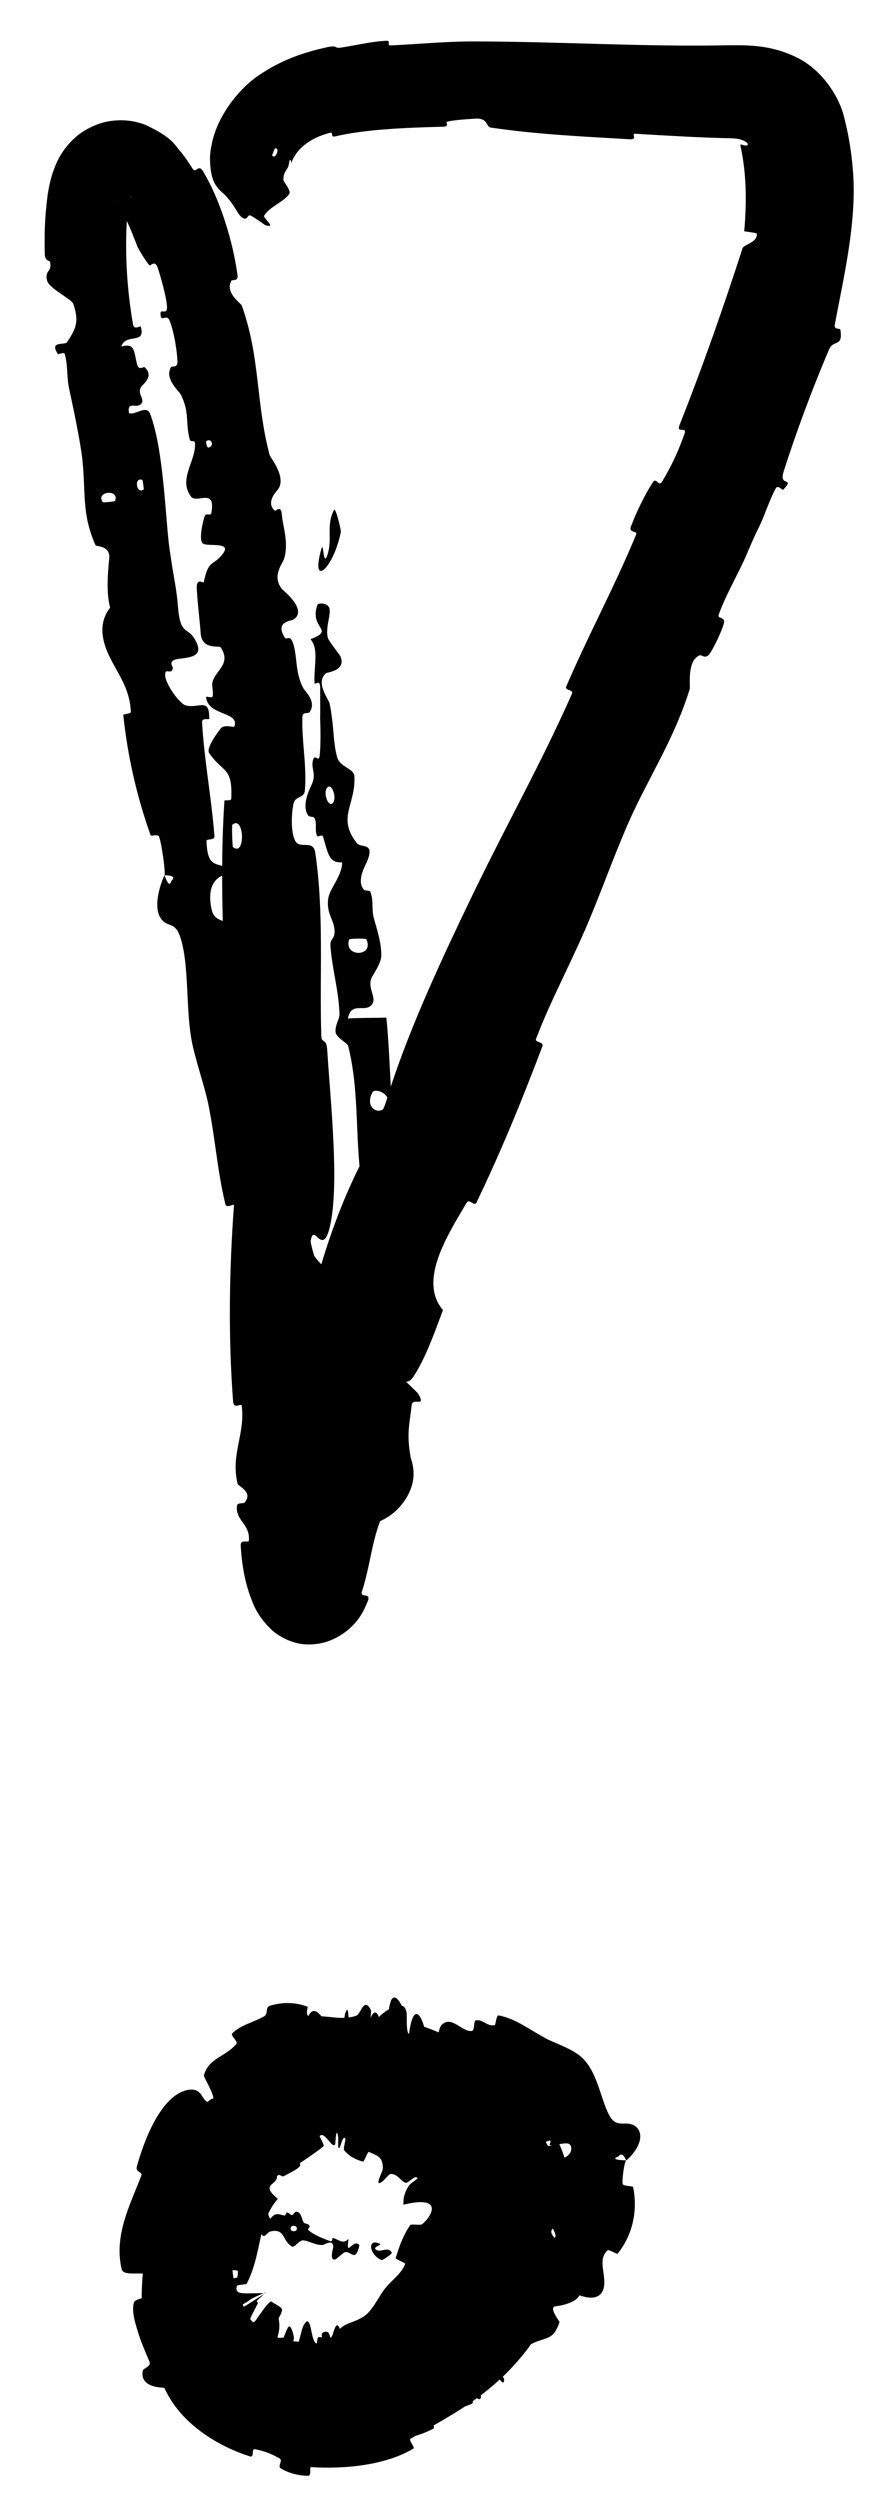 <svg width="15" height="42" viewBox="0 0 15 42" fill="none" xmlns="http://www.w3.org/2000/svg">
<path d="M3.531 2.652C3.532 2.601 3.538 2.548 3.546 2.496C3.55 2.477 3.553 2.457 3.558 2.438C3.641 1.964 4.025 1.461 4.416 1.223C4.808 0.969 5.187 0.863 5.496 0.794C5.699 0.751 5.606 0.822 5.744 0.798C6.01 0.757 6.248 0.696 6.5 0.685C6.584 0.682 6.488 0.768 6.576 0.763C7.051 0.74 7.485 0.697 7.949 0.696C9.437 0.698 10.872 0.791 12.278 0.76C12.29 0.76 12.302 0.76 12.314 0.76C12.627 0.759 12.995 0.765 13.397 0.965C13.806 1.16 14.108 1.604 14.195 1.97C14.198 1.982 14.201 1.994 14.204 2.006C14.274 2.282 14.318 2.563 14.341 2.844C14.418 3.699 14.185 4.666 14.038 5.452C14.021 5.545 14.128 5.514 14.131 5.534C14.181 5.844 14.015 5.699 13.943 5.868C13.656 6.538 13.384 7.275 13.178 7.921C13.09 8.195 13.379 8 13.171 8.228C13.156 8.244 13.084 8.136 13.045 8.205C12.955 8.364 12.847 8.682 12.786 8.807C12.667 9.051 12.654 9.085 12.555 9.317C12.419 9.633 12.208 9.986 12.085 10.329C12.059 10.403 12.204 10.354 12.172 10.476C12.138 10.602 12 10.895 11.93 10.988C11.86 11.079 11.797 10.998 11.771 11.008C11.545 11.088 11.613 11.529 11.598 11.578C11.331 12.437 10.895 13.076 10.56 13.84C10.304 14.425 10.084 15.057 9.841 15.614C9.558 16.265 9.261 16.809 9.014 17.453C8.988 17.521 9.153 17.495 9.121 17.579C8.934 18.071 8.742 18.559 8.539 19.038C8.492 19.148 8.444 19.258 8.396 19.369C8.271 19.652 8.147 19.922 8.015 20.198C7.974 20.282 7.895 20.126 7.846 20.207C7.55 20.716 7.02 21.51 7.449 22.009C7.311 22.377 7.156 22.82 6.954 23.125C6.824 23.325 6.747 23.077 6.732 23.359C6.728 23.422 6.867 23.377 6.854 23.468C6.794 23.861 6.653 24.265 6.627 24.66C6.622 24.741 6.734 24.744 6.748 24.77C6.864 24.983 6.539 25.238 6.507 25.299C6.266 25.764 6.262 26.115 6.119 26.632C6.111 26.662 6.103 26.687 6.091 26.721C6.036 26.868 6.243 26.738 6.187 26.894C6.125 27.037 6.041 27.277 5.715 27.48C5.574 27.56 5.415 27.634 5.15 27.626C4.9 27.617 4.665 27.478 4.552 27.367C4.305 27.12 4.26 26.948 4.2 26.796C4.095 26.487 4.064 26.22 4.048 25.974C4.04 25.837 4.184 25.94 4.186 25.874C4.202 25.595 3.961 25.555 3.984 25.297C3.988 25.241 4.097 25.26 4.107 25.249C4.272 25.07 4.004 24.968 3.995 24.927C3.876 24.428 4.126 24.092 4.065 23.617C4.057 23.559 3.932 23.696 3.919 23.535C3.837 22.459 3.855 21.328 3.933 20.271C3.945 20.106 4.041 20.221 4.052 20.21C4.229 20.035 3.984 19.934 3.974 19.881C3.901 19.461 4.091 19.064 3.802 18.782C3.86 16.995 3.654 15.231 3.774 13.454C3.775 13.432 3.887 13.464 3.889 13.419C3.903 13.103 3.854 13.01 3.764 12.92C3.709 12.865 3.638 12.81 3.556 12.705C3.543 12.688 3.53 12.67 3.517 12.651C3.458 12.564 3.686 12.273 3.703 12.248C3.763 12.155 3.932 12.232 3.943 12.202C4.025 11.948 3.493 12.032 3.465 11.707C3.464 11.696 3.567 11.731 3.574 11.702C3.597 11.613 3.55 11.531 3.577 11.445C3.638 11.249 3.891 11.151 3.711 10.875C3.688 10.839 3.39 10.928 3.374 10.632C3.369 10.516 3.307 10.003 3.309 9.856C3.312 9.709 3.422 9.797 3.425 9.786C3.508 9.384 3.579 9.523 3.747 9.304C3.914 9.085 3.465 9.197 3.404 9.124C3.343 9.049 3.413 8.754 3.44 8.677C3.467 8.602 3.542 8.681 3.554 8.616C3.634 8.183 3.303 8.469 3.211 8.342C2.994 8.047 3.294 7.753 3.279 7.451C3.275 7.372 3.209 7.448 3.19 7.38C3.116 7.105 3.192 6.92 3.037 6.623C3.012 6.574 2.76 6.359 2.875 6.17C2.892 6.142 2.99 6.192 2.984 6.068C2.977 5.889 2.925 5.565 2.852 5.388C2.798 5.253 2.699 5.445 2.699 5.262C2.699 5.182 2.815 5.302 2.808 5.152C2.802 4.999 2.698 4.634 2.652 4.498C2.607 4.362 2.527 4.469 2.517 4.46C2.457 4.406 2.321 4.167 2.313 4.149C2.301 4.117 2.289 4.085 2.277 4.055C2.219 3.906 2.159 3.759 2.096 3.64C2.034 3.525 1.978 3.435 1.939 3.387C1.925 3.347 1.907 3.441 2.136 3.372C2.261 3.274 2.192 3.299 2.193 3.328C2.14 3.487 2.127 3.758 2.122 3.986C2.114 4.463 2.152 4.971 2.238 5.454C2.255 5.55 2.363 5.471 2.367 5.486C2.458 5.8 2.115 5.586 2.04 5.822C2.273 5.759 2.247 5.893 2.306 6.124C2.334 6.23 2.417 6.158 2.428 6.167C2.59 6.302 2.427 6.441 2.394 6.475C2.274 6.602 2.453 6.701 2.373 6.786C2.294 6.871 2.135 6.727 2.169 6.939C2.263 6.986 2.462 6.794 2.523 6.949C2.756 7.551 2.781 8.732 2.852 9.229C2.924 9.735 2.969 9.884 2.992 10.181C3.034 10.722 3.167 10.491 3.307 10.799C3.448 11.108 2.996 11.031 2.914 11.095C2.832 11.158 2.935 11.191 2.896 11.258C2.857 11.325 2.771 11.212 2.778 11.352C2.785 11.492 3.016 11.82 3.121 11.85C3.344 11.912 3.523 11.704 3.519 12.075C3.519 12.096 3.394 12.052 3.398 12.133C3.433 12.764 3.557 13.407 3.606 14.043C3.612 14.131 3.47 14.08 3.472 14.132C3.495 14.66 3.672 14.433 3.97 14.665C3.638 14.667 3.475 14.863 3.554 15.257C3.6 15.49 3.732 15.421 3.862 15.551C3.902 15.59 3.84 15.776 3.912 15.793C4.149 15.847 4.358 15.639 4.348 16.063C4.347 16.082 4.216 16.05 4.222 16.113C4.258 16.514 4.496 16.512 4.616 16.933C4.711 17.262 4.7 17.881 4.761 18.267C4.391 18.339 4.552 18.678 4.84 18.767C4.883 19.016 4.958 19.281 4.975 19.524C4.981 19.608 4.861 19.578 4.852 19.591C4.705 19.789 4.978 19.841 4.999 19.892C5.224 20.45 5.138 20.955 5.45 21.465C5.461 21.482 5.728 21.455 5.572 21.644C5.561 21.656 5.401 21.503 5.45 21.762C5.5 22.021 5.472 22.542 5.675 22.87C5.724 22.95 5.986 23.12 5.862 23.335C5.845 23.363 5.764 23.355 5.73 23.398C5.63 23.529 5.865 23.537 5.739 23.684C5.73 23.695 5.719 23.707 5.706 23.719C5.549 23.866 5.447 24.1 5.567 24.366C5.594 24.423 5.633 24.483 5.689 24.545C5.697 24.549 5.93 24.579 5.98 24.634C5.963 24.689 6.053 24.529 6.069 24.432C6.097 24.322 6.117 24.207 6.122 24.111C6.126 24.018 5.997 24.071 5.996 24.055C5.985 23.849 5.987 23.662 5.997 23.48C6.004 23.333 6.017 23.189 6.031 23.041C6.051 22.82 6.074 22.589 6.084 22.322C6.089 22.198 5.921 21.852 6.034 21.61C6.157 21.343 6.733 21.585 6.562 20.987C6.491 20.745 5.775 20.485 6.104 20.026C5.954 19.191 6.061 18.398 5.854 17.567C5.845 17.529 5.649 17.428 5.643 17.339C5.634 17.206 5.713 17.125 5.709 17.03C5.694 16.632 5.585 16.278 5.557 15.896C5.547 15.751 5.638 15.792 5.625 15.62C5.612 15.446 5.488 15.344 5.518 15.104C5.542 14.924 5.751 14.723 5.754 14.488C5.53 14.5 5.518 14.341 5.433 14.059C5.417 14.005 5.345 14.071 5.334 14.046C5.285 13.944 5.339 13.839 5.288 13.742C5.276 13.718 5.201 13.724 5.186 13.705C5.062 13.544 5.209 13.249 5.234 13.197C5.33 13.003 5.228 12.925 5.261 12.779C5.295 12.635 5.363 12.842 5.378 12.676C5.394 12.486 5.391 12.268 5.383 12.055C5.384 12.025 5.384 11.99 5.385 11.955C5.385 11.813 5.383 11.675 5.384 11.549C5.385 11.41 5.292 11.504 5.29 11.484C5.272 11.195 5.369 10.911 5.221 10.739C5.571 10.604 5.332 10.576 5.31 10.35C5.308 10.333 5.308 10.315 5.309 10.295C5.311 10.255 5.32 10.209 5.34 10.158C5.353 10.126 5.537 10.121 5.544 10.245C5.546 10.271 5.544 10.3 5.54 10.33C5.538 10.347 5.535 10.364 5.532 10.381C5.514 10.481 5.487 10.599 5.512 10.713C5.517 10.755 5.706 10.992 5.723 11.023C5.83 11.266 5.508 11.294 5.489 11.307C5.293 11.452 5.522 11.741 5.542 11.815C5.553 11.863 5.561 11.909 5.568 11.955C5.573 11.991 5.577 12.025 5.58 12.06L5.58 12.046C5.614 12.283 5.61 12.503 5.668 12.715C5.717 12.899 5.954 12.901 5.96 13.046C5.981 13.531 5.663 13.733 6.001 14.165C6.074 14.257 6.327 14.133 6.158 14.506C6.148 14.528 5.985 14.811 6.123 14.949C6.141 14.967 6.219 14.958 6.228 14.982C6.29 15.147 6.24 15.264 6.292 15.445C6.343 15.625 6.414 15.842 6.412 16.053C6.411 16.182 6.281 16.359 6.251 16.423C6.165 16.606 6.359 16.77 6.242 16.89C6.125 17.01 5.906 16.822 5.851 17.11C6.063 17.099 6.282 17.101 6.497 17.096C6.56 17.713 6.557 18.327 6.627 18.947C6.636 19.023 6.746 18.935 6.759 19.017C6.812 19.365 6.756 19.676 6.822 20.037C6.872 20.316 7.026 20.617 7.081 20.911C6.835 21.107 6.952 21.539 6.945 21.86C6.943 21.973 6.872 21.968 6.853 22.048C6.781 22.35 7.01 22.203 7.051 22.284C7.217 22.617 6.743 22.673 6.714 23.032C6.713 23.051 6.712 23.071 6.714 23.092C6.714 23.113 7.014 23.382 7.036 23.42C7.05 23.444 7.06 23.464 7.066 23.48C7.124 23.625 6.935 23.474 6.922 23.611C6.893 23.897 6.833 24.069 6.902 24.462C6.909 24.526 6.966 24.616 6.952 24.823C6.946 24.878 6.936 24.945 6.894 25.046C6.866 25.108 6.841 25.168 6.756 25.275C6.711 25.331 6.652 25.393 6.568 25.454C6.471 25.525 6.326 25.599 6.161 25.628C5.996 25.659 5.821 25.642 5.685 25.597C5.547 25.551 5.484 25.51 5.413 25.461C5.269 25.354 5.247 25.311 5.197 25.248C5.126 25.147 5.104 25.075 5.096 25.023C5.088 24.965 5.198 24.942 5.185 24.904C5.121 24.668 5.075 24.6 4.99 24.545C4.875 24.468 4.721 24.45 4.624 24.345C4.532 24.244 4.538 24.091 4.57 23.956C4.598 23.853 4.644 23.764 4.668 23.73C4.802 23.536 4.768 23.832 4.787 23.837C5.008 23.89 4.924 23.685 4.904 23.519C5.222 23.42 5.151 23.198 4.881 23.347C4.852 23.363 4.911 23.483 4.904 23.519C4.553 23.45 4.456 23.209 4.69 22.866C4.8 22.706 4.989 22.791 4.841 22.412C4.774 22.24 4.567 22.36 4.471 22.216C4.252 21.89 4.355 21.376 4.241 21.013C4.199 20.882 4.107 21.04 4.074 20.951C3.988 20.715 4.032 20.48 3.932 20.244C3.923 20.223 3.808 20.306 3.79 20.23C3.651 19.657 3.623 19.132 3.499 18.531C3.438 18.239 3.26 17.729 3.213 17.427C3.127 16.892 3.176 16.215 3.041 15.773C2.955 15.487 2.846 15.577 2.738 15.47C2.528 15.262 2.733 14.769 2.766 14.704C2.767 14.702 2.845 14.948 2.881 14.8C2.996 14.696 2.767 14.707 2.766 14.704C2.787 14.661 2.716 14.154 2.674 14.056C2.65 14.004 2.542 14.058 2.532 14.03C2.3 13.379 2.147 12.713 2.073 12.01C2.073 11.997 2.202 11.991 2.2 11.962C2.184 11.56 1.983 11.328 1.836 11.019C1.689 10.716 1.673 10.438 1.852 10.208C1.783 9.97 1.815 9.592 1.837 9.378C1.858 9.165 1.616 9.18 1.608 9.163C1.365 8.62 1.449 8.272 1.381 7.686C1.347 7.401 1.234 6.859 1.167 6.552C1.115 6.322 1.149 6.158 1.087 5.942C1.079 5.913 0.979 5.957 0.974 5.948C0.821 5.719 1.088 5.805 1.127 5.749C1.268 5.536 1.34 5.411 1.231 5.102C1.205 5.026 0.822 4.845 0.791 4.712C0.749 4.523 0.883 4.582 0.84 4.395C0.836 4.378 0.756 4.39 0.753 4.27C0.748 3.962 0.745 3.71 0.801 3.275C0.816 3.185 0.843 3.013 0.908 2.842C0.961 2.706 1.033 2.529 1.244 2.329C1.373 2.204 1.622 2.06 1.876 2.031C2.002 2.014 2.126 2.019 2.234 2.038C2.317 2.054 2.383 2.074 2.445 2.097C2.947 2.334 2.936 2.451 3.054 2.567C3.153 2.697 3.181 2.744 3.239 2.835C3.296 2.927 3.331 2.744 3.414 2.876C3.415 2.877 3.415 2.878 3.416 2.88C3.555 3.115 3.636 3.312 3.71 3.507C3.856 3.901 3.943 4.267 3.994 4.616C4.011 4.741 3.908 4.687 3.889 4.72C3.78 4.923 4.055 5.097 4.067 5.135C4.38 6.019 4.298 6.745 4.533 7.641C4.547 7.691 4.841 8.038 4.66 8.24C4.648 8.253 4.462 8.449 4.625 8.581C4.635 8.589 4.729 8.471 4.741 8.654C4.754 8.839 4.863 9.124 4.775 9.393C4.747 9.476 4.561 9.691 4.753 9.908C4.766 9.92 5.181 10.252 4.935 10.408C4.895 10.434 4.619 10.439 4.788 10.71C4.82 10.761 4.872 10.657 4.924 10.795C5.004 11.009 4.957 11.304 5.103 11.565C5.129 11.611 5.332 11.792 5.204 11.966C5.184 11.994 5.089 11.953 5.086 12.039C5.078 12.22 5.093 12.4 5.108 12.587C5.114 12.665 5.121 12.743 5.126 12.821C5.136 12.973 5.14 13.125 5.127 13.277C5.115 13.423 4.962 13.359 4.933 13.513C4.903 13.666 4.885 13.97 4.963 14.124C5.041 14.278 5.267 14.092 5.302 14.327C5.452 15.351 5.371 16.375 5.403 17.396C5.407 17.548 5.489 17.419 5.503 17.644C5.553 18.468 5.712 19.881 5.55 20.596C5.419 21.173 5.264 20.457 5.219 20.895C5.197 21.104 5.513 21.322 5.526 21.373C5.649 21.858 5.53 22.207 5.597 22.647C5.611 22.737 5.732 22.644 5.743 22.72C5.781 22.986 5.741 23.257 5.769 23.511C5.782 23.622 5.879 23.596 5.879 23.697C5.88 23.949 5.856 24.158 5.785 24.404C5.778 24.425 5.642 24.291 5.654 24.468C5.673 24.759 5.618 25.123 5.759 25.421C5.802 25.507 6.027 25.476 5.905 25.685C5.88 25.727 5.596 25.732 5.875 25.887C5.905 25.909 6.366 26.154 6.036 25.982C5.985 25.964 5.897 25.948 5.708 25.892C5.522 25.83 5.203 25.818 5.021 25.852C4.976 25.86 5.127 25.683 4.851 25.756C4.804 25.772 4.767 25.789 4.737 25.804C4.492 25.943 4.417 26.096 4.395 26.125C4.371 26.165 4.38 26.142 4.388 26.105C4.411 26.006 4.445 25.823 4.462 25.641C4.471 25.547 4.317 25.659 4.334 25.517C4.381 25.122 4.521 24.603 4.654 24.206C4.703 24.061 4.783 24.188 4.797 24.179C5.02 24.052 4.799 23.885 4.798 23.826C4.8 23.443 4.986 23.203 5.045 22.866C5.061 22.774 4.927 22.805 4.921 22.785C4.872 22.568 5.042 22.767 5.099 22.653C5.255 22.346 5.357 21.968 5.443 21.64C5.475 21.516 5.298 21.612 5.329 21.501C5.509 20.845 5.747 20.19 6.043 19.599C6.099 19.49 6.174 19.598 6.206 19.583C6.426 19.48 6.299 19.148 6.297 19.089C6.296 18.862 6.377 18.773 6.446 18.627C6.463 18.591 6.479 18.551 6.493 18.505C6.516 18.43 6.54 18.354 6.565 18.277C6.908 17.218 7.468 16.029 7.908 15.114C8.522 13.839 9.075 12.877 9.617 11.658C9.652 11.581 9.492 11.603 9.521 11.535C9.895 10.664 10.341 9.845 10.697 8.981C10.726 8.91 10.567 8.961 10.61 8.846C10.697 8.613 10.836 8.324 10.974 8.109C11.042 8.002 11.07 8.195 11.136 8.087C11.288 7.839 11.419 7.555 11.513 7.28C11.553 7.16 11.366 7.291 11.428 7.139C11.832 6.12 12.177 5.127 12.487 4.17C12.508 4.106 12.752 4.072 12.724 3.921C12.661 3.904 12.584 3.897 12.515 3.886C12.56 3.377 12.55 2.899 12.454 2.461C12.454 2.459 12.454 2.457 12.453 2.455C12.433 2.389 12.518 2.467 12.566 2.439C12.609 2.412 12.499 2.331 12.333 2.325C12.327 2.325 12.32 2.324 12.314 2.324C11.762 2.312 11.219 2.279 10.681 2.247C10.61 2.242 10.731 2.348 10.593 2.34C9.796 2.293 9.037 2.259 8.25 2.143C8.172 2.131 8.211 1.974 7.981 1.994C7.941 1.997 7.596 2.015 7.508 2.05C7.496 2.055 7.561 2.127 7.451 2.129C6.818 2.146 6.156 2.17 5.633 2.292C5.551 2.311 5.613 2.215 5.553 2.23C5.166 2.329 4.964 2.54 4.896 2.747C4.896 2.744 4.896 2.742 4.897 2.739C4.898 2.707 4.885 2.68 4.877 2.684C4.86 2.706 4.862 2.787 4.831 2.83C4.805 2.879 4.76 2.923 4.767 3.025C4.766 3.053 4.903 3.203 4.863 3.26C4.758 3.404 4.545 3.462 4.441 3.624C4.425 3.653 4.565 3.766 4.539 3.79C4.539 3.79 4.539 3.79 4.539 3.79C4.532 3.797 4.511 3.797 4.467 3.785C4.455 3.783 4.276 3.647 4.208 3.619C4.162 3.602 4.163 3.71 4.08 3.661C3.996 3.606 3.973 3.496 3.837 3.337C3.768 3.252 3.727 3.23 3.676 3.176C3.634 3.115 3.534 3.036 3.531 2.652ZM1.934 8.415C2.017 8.21 1.597 8.253 1.729 8.437C1.736 8.446 1.93 8.426 1.934 8.415ZM6.264 18.35C6.119 18.615 6.386 18.763 6.5 18.575C6.613 18.388 6.308 18.269 6.264 18.35ZM5.871 15.784C5.774 16.088 6.301 16.079 6.16 15.78C6.152 15.762 5.876 15.766 5.871 15.784ZM4.626 2.492C4.62 2.492 4.573 2.607 4.577 2.612C4.631 2.691 4.717 2.481 4.626 2.492ZM5.493 13.245C5.433 13.339 5.533 13.595 5.607 13.475C5.665 13.378 5.566 13.125 5.493 13.245ZM3.467 7.413C3.462 7.416 3.475 7.527 3.507 7.519C3.611 7.495 3.557 7.347 3.467 7.413ZM5.731 8.941C5.6 9.578 5.212 9.886 5.406 9.215C5.439 9.093 5.435 9.5 5.496 9.349C5.605 9.068 5.473 8.845 5.617 8.566C5.642 8.514 5.739 8.904 5.731 8.942C5.731 8.942 5.731 8.941 5.731 8.941ZM2.416 8.224C2.421 8.221 2.401 8.067 2.395 8.064C2.249 8.003 2.29 8.312 2.416 8.224ZM3.907 13.856C3.896 13.865 3.907 14.219 3.918 14.231C4.132 14.404 4.11 13.685 3.907 13.856ZM4.752 18.275C4.933 18.406 4.994 18.596 4.84 18.767C4.813 18.602 4.779 18.439 4.752 18.275Z" fill="black"/>
<path d="M5.04 36.397C4.976 36.461 4.87 36.507 4.769 36.56C4.738 36.577 4.709 36.529 4.684 36.54C4.636 36.564 4.629 36.617 4.579 36.645C4.563 36.654 4.504 36.588 4.488 36.6C4.397 36.667 4.363 36.772 4.298 36.871C4.113 37.155 3.993 37.518 3.926 37.902C3.925 37.906 3.924 37.911 3.923 37.916C3.881 38.15 3.936 38.394 4.034 38.602C4.093 38.729 4.14 38.891 4.234 38.993C4.237 38.996 4.24 38.999 4.243 39.002C4.262 39.02 4.283 39.033 4.308 39.041C4.323 39.045 4.386 38.968 4.394 38.964C4.509 38.888 4.362 39.031 4.37 39.067C4.399 39.209 4.576 39.289 4.757 39.273C4.835 39.267 4.811 39.046 4.856 39.173C4.86 39.182 4.816 39.293 4.834 39.308C4.858 39.327 4.901 39.332 4.941 39.334C4.948 39.335 4.956 39.335 4.963 39.336C4.984 39.337 5.002 39.338 5.014 39.341C5.084 39.364 5.096 39.363 5.16 39.363C5.245 39.364 5.341 39.414 5.417 39.367C5.432 39.356 5.397 39.231 5.417 39.202C5.436 39.173 5.491 39.162 5.518 39.184C5.544 39.207 5.564 39.313 5.574 39.335C5.666 39.521 5.66 39.21 5.66 39.199C5.695 39.141 5.733 39.103 5.78 39.075C5.786 39.071 5.791 39.068 5.798 39.064C5.906 39.005 6.062 38.978 6.174 38.871C6.299 38.75 6.379 38.567 6.478 38.443C6.597 38.296 6.751 38.2 6.813 38.033C6.82 38.016 6.647 37.954 6.654 37.935C6.655 37.93 6.657 37.925 6.658 37.92C6.661 37.912 6.664 37.904 6.666 37.896C6.726 37.708 6.781 37.554 6.899 37.38C6.911 37.36 7.075 37.389 7.098 37.367C7.242 37.256 7.493 36.867 6.783 37.039C6.785 36.98 6.781 36.914 6.821 36.82C6.827 36.806 6.834 36.79 6.843 36.774C6.848 36.764 6.855 36.753 6.861 36.741C6.912 36.649 7.091 36.59 6.987 36.576C6.964 36.573 6.847 36.681 6.824 36.672C6.727 36.637 6.696 36.526 6.571 36.521C6.546 36.521 6.455 36.629 6.435 36.645C6.272 36.774 6.44 36.471 6.437 36.438C6.446 36.212 6.311 36.212 6.207 36.152C6.182 36.138 6.127 36.321 6.102 36.315C5.975 36.28 5.87 36.225 5.787 36.124C5.784 36.12 5.783 36.111 5.783 36.1C5.784 36.05 5.815 35.945 5.807 35.929C5.798 35.913 5.789 35.912 5.78 35.919C5.741 35.951 5.716 36.132 5.69 36.078C5.683 36.065 5.69 35.929 5.688 35.914C5.657 35.679 5.638 36.012 5.638 36.02C5.591 36.122 5.464 35.795 5.376 35.884C5.369 35.894 5.461 36.04 5.44 36.057C5.35 36.133 5.223 36.219 5.054 36.334C5.041 36.343 5.027 36.352 5.013 36.361C4.938 36.412 4.86 36.461 4.778 36.51C4.733 36.537 4.649 36.438 4.635 36.431C4.403 36.337 4.655 36.548 4.657 36.566C4.665 36.713 4.366 36.692 4.672 36.94C4.32 37.35 4.415 37.85 4.147 38.369C4.144 38.377 3.99 38.386 3.985 38.401C3.941 38.533 4.055 38.532 4.233 38.528C4.299 38.526 4.375 38.525 4.455 38.526C4.458 38.525 4.46 38.524 4.462 38.523C4.526 38.482 4.2 38.621 4.186 38.65C4.109 38.709 3.901 38.804 3.888 38.819C3.811 38.972 4.43 38.535 4.438 38.544C4.438 38.546 4.332 38.636 4.325 38.648C4.303 38.688 4.352 38.66 4.331 38.706C4.282 38.81 4.087 39.124 4.285 39C4.309 38.983 4.53 38.62 4.573 38.67C4.589 38.691 4.709 38.743 4.737 38.784C4.763 38.825 4.685 38.941 4.685 38.947C4.727 39.16 4.659 39.213 4.629 39.487C4.607 39.763 4.799 39.156 4.846 39.097C4.884 39.049 4.917 39.153 4.934 39.224C4.937 39.24 4.94 39.254 4.942 39.264C4.949 39.321 4.896 39.395 4.908 39.43C4.915 39.448 4.921 39.461 4.928 39.47C5.005 39.573 5.055 39.135 5.112 39.054C5.24 38.84 5.217 39.313 5.316 39.369C5.34 39.384 5.329 39.275 5.351 39.267C5.435 39.234 5.49 39.383 5.584 39.245C5.603 39.222 5.652 38.935 5.72 39.137C5.731 39.166 5.722 39.285 5.763 39.307C5.824 39.34 5.934 39.348 5.987 39.297C6.026 39.259 5.936 39.081 6.003 39.128C6.033 39.148 6.011 39.269 6.068 39.298C6.125 39.328 6.247 39.29 6.291 39.272C6.336 39.254 6.267 39.122 6.268 39.111C6.274 39.051 6.333 38.957 6.34 38.954C6.689 38.815 7.141 38.859 7.443 38.573C7.466 38.551 7.366 38.432 7.369 38.427C7.423 38.316 7.573 38.707 7.713 38.78C7.533 38.523 7.602 38.547 7.647 38.475C7.668 38.441 7.583 38.352 7.579 38.339C7.52 38.157 7.684 38.333 7.721 38.367C7.853 38.492 7.764 38.297 7.853 38.38C7.943 38.462 7.997 38.639 8.058 38.593C8.01 38.489 7.794 38.284 7.811 38.213C7.852 38.041 8.049 37.959 8.225 37.892C8.25 37.883 8.275 37.873 8.298 37.864C8.358 37.845 8.41 37.824 8.442 37.8C8.565 37.709 8.579 37.655 8.666 37.61C8.822 37.521 8.608 37.438 8.569 37.305C8.525 37.174 8.978 37.496 9.087 37.545C9.198 37.592 9.101 37.514 9.168 37.529C9.236 37.543 9.283 37.624 9.331 37.591C9.381 37.556 9.253 37.335 9.142 37.27C8.911 37.128 8.636 37.058 8.762 37.006C8.769 37.002 8.9 37.077 8.923 37.061C9.097 36.925 9.154 36.729 9.267 36.537C9.283 36.51 9.454 36.542 9.465 36.525C9.577 36.332 9.283 36.393 8.955 36.361C9.346 36.328 9.601 36.26 9.607 36.103C9.608 36.089 9.606 36.075 9.602 36.06C9.595 36.036 9.579 36.021 9.559 36.014C9.491 35.993 9.364 36.039 9.255 36.041C9.213 36.044 9.306 35.937 9.221 35.966C8.948 36.07 8.681 36.253 8.752 36.119C8.755 36.112 8.897 36.041 8.897 36.022C8.89 35.899 8.641 36.074 8.563 36.046C8.505 36.027 8.508 35.799 8.422 35.721C8.656 35.295 8.479 35.331 8.313 35.626C8.252 35.586 8.172 35.577 8.116 35.512C8.096 35.49 8.151 35.36 8.152 35.344C8.166 35.1 8.044 35.405 8.026 35.414C7.824 35.491 7.707 35.224 7.499 35.445C7.491 35.453 7.451 35.787 7.427 35.538C7.425 35.521 7.498 35.373 7.413 35.354C7.331 35.335 7.17 35.147 7.044 35.302C7.013 35.339 6.942 35.612 6.882 35.4C6.873 35.371 6.881 35.274 6.868 35.22C6.827 35.05 6.814 35.391 6.762 35.103C6.709 34.815 6.596 34.602 6.476 34.809C6.472 34.815 6.459 35.087 6.419 35.085C6.355 35.083 6.259 35.034 6.191 35.043C6.159 35.047 6.196 35.212 6.191 35.215C6.057 35.291 5.94 35.26 5.806 35.221C5.803 35.22 5.8 35.219 5.797 35.218C5.736 35.199 5.668 35.182 5.592 35.182C5.542 35.184 5.525 35.429 5.384 35.3C5.218 35.169 4.934 34.392 4.783 34.721C4.713 34.871 5.236 35.713 4.798 35.422C4.721 35.585 4.587 35.668 4.469 35.779C4.468 35.781 4.466 35.782 4.465 35.783C4.365 35.877 4.288 36.007 4.296 36.169C4.298 36.187 4.476 36.303 4.46 36.323C4.439 36.357 4.345 36.355 4.332 36.387C4.28 36.518 4.348 36.641 4.381 36.756C4.396 36.801 4.334 36.812 4.363 36.868C4.396 36.923 4.475 36.911 4.503 36.992C4.504 36.994 4.505 36.996 4.506 36.999C4.506 37.001 4.507 37.003 4.507 37.005C4.519 37.071 4.486 37.211 4.546 37.275C4.634 37.162 4.678 37.2 4.783 37.221C4.803 37.224 4.812 37.171 4.823 37.171C4.866 37.167 4.875 37.22 4.918 37.212C4.929 37.21 4.952 37.168 4.962 37.164C5.045 37.128 5.078 37.267 5.086 37.291C5.111 37.384 5.166 37.34 5.198 37.385C5.231 37.431 5.149 37.434 5.195 37.473C5.29 37.555 5.438 37.606 5.55 37.651C5.595 37.669 5.587 37.596 5.594 37.597C5.693 37.617 5.765 37.717 5.861 37.613C5.814 37.952 5.928 37.603 6.04 37.713C6.049 37.722 6.011 37.876 5.962 37.884C5.914 37.892 5.868 37.823 5.799 37.837C5.783 37.84 5.655 37.952 5.641 37.957C5.533 37.992 5.603 37.766 5.604 37.752C5.604 37.602 5.454 37.716 5.425 37.716C5.292 37.719 5.208 37.648 5.099 37.638C5.028 37.632 4.956 37.769 4.907 37.741C4.742 37.643 4.797 37.428 4.543 37.49C4.487 37.501 4.426 37.667 4.375 37.466C4.37 37.452 4.358 37.288 4.255 37.294C4.241 37.294 4.207 37.33 4.195 37.323C4.192 37.322 4.19 37.321 4.188 37.32C4.186 37.318 4.183 37.317 4.181 37.316C4.112 37.271 4.096 37.209 4.013 37.148C3.926 37.083 3.799 36.982 3.741 36.845C3.703 36.761 3.781 36.639 3.803 36.602C3.862 36.501 3.682 36.372 3.798 36.323C3.924 36.291 4.109 36.418 4.206 36.322C3.994 36.264 3.776 36.193 3.56 36.121C3.546 35.76 3.679 35.483 3.833 35.275C3.834 35.273 3.836 35.271 3.838 35.268C3.864 35.232 3.89 35.194 3.914 35.154C3.933 35.124 3.791 35.049 3.808 35.012C3.885 34.855 4.059 34.821 4.154 34.651C4.226 34.52 4.239 34.258 4.358 34.108C4.644 34.353 4.782 34.113 4.982 34.062C5.049 34.046 5.081 34.143 5.136 34.157C5.339 34.213 5.16 33.92 5.194 33.852C5.334 33.612 5.503 34.079 5.659 34.224C5.664 34.23 5.67 34.234 5.676 34.239C5.696 34.262 5.716 34.273 5.738 34.268C5.745 34.266 5.794 33.847 5.806 33.82C5.877 33.644 5.838 33.96 5.896 33.983C6.003 34.027 6.081 34.118 6.189 33.988C6.22 33.949 6.286 33.687 6.37 33.88C6.38 33.905 6.385 34.041 6.392 34.048C6.529 34.172 6.509 33.747 6.581 33.599C6.655 33.451 6.787 33.742 6.812 33.826C6.88 34.044 6.766 33.921 6.763 33.943C6.73 34.2 6.814 34.153 6.878 34.174C6.893 34.592 6.978 34.566 6.945 34.194C6.941 34.154 6.891 34.193 6.878 34.174C6.928 33.764 7.042 33.711 7.147 34.096C7.194 34.277 7.139 34.484 7.295 34.414C7.367 34.383 7.355 34.094 7.425 34.02C7.591 33.85 7.767 34.138 7.93 34.121C7.991 34.116 7.958 33.951 8.002 33.942C8.121 33.919 8.196 34.054 8.322 34.022C8.334 34.019 8.346 33.852 8.384 33.859C8.672 33.911 8.894 34.094 9.199 34.256C9.345 34.33 9.671 34.437 9.812 34.593C10.068 34.856 10.118 35.354 10.272 35.58C10.342 35.681 10.424 35.678 10.513 35.675C10.559 35.676 10.607 35.679 10.655 35.703C10.701 35.727 10.732 35.762 10.749 35.802C10.836 36.009 10.578 36.266 10.529 36.294C10.528 36.294 10.473 36.13 10.398 36.229C10.228 36.294 10.528 36.291 10.529 36.294C10.497 36.327 10.454 36.638 10.473 36.695C10.487 36.728 10.643 36.724 10.647 36.742C10.732 37.173 10.622 37.569 10.384 37.865C10.378 37.87 10.232 37.791 10.221 37.802C10.059 37.947 10.168 38.148 10.162 38.357C10.156 38.565 10.022 38.66 9.744 38.561C9.686 38.68 9.466 38.731 9.342 38.746C9.218 38.761 9.412 38.998 9.409 39.01C9.395 39.058 9.377 39.1 9.355 39.136C9.341 39.166 9.324 39.191 9.305 39.211C9.214 39.305 9.068 39.302 8.927 39.385C8.832 39.441 8.682 39.605 8.601 39.702C8.537 39.779 8.448 39.751 8.4 39.838C8.393 39.85 8.478 39.958 8.477 39.964C8.48 40.157 8.341 39.849 8.291 39.81C8.112 39.667 8.016 39.591 7.962 39.742C7.951 39.777 8.119 40.236 8.083 40.289C8.036 40.357 7.976 40.193 7.93 40.266C7.925 40.272 7.978 40.365 7.933 40.384C7.727 40.473 7.478 40.525 7.257 40.626C7.226 40.64 7.33 40.78 7.286 40.803C7.079 40.909 6.821 40.989 6.565 40.972C6.502 40.967 6.51 40.843 6.489 40.812C6.366 40.624 6.327 40.948 6.306 40.958C5.874 41.19 5.48 40.945 4.944 41.002C4.921 41.009 4.61 41.288 4.574 40.982C4.572 40.971 4.564 40.874 4.537 40.816C4.524 40.77 4.498 40.751 4.444 40.824C4.443 40.825 4.442 40.827 4.441 40.828C4.44 40.83 4.439 40.837 4.437 40.846C4.433 40.876 4.428 40.932 4.404 40.954C4.394 40.964 4.379 40.967 4.359 40.957C4.284 40.918 4.112 40.966 4.052 40.766C4.03 40.702 4.062 40.403 3.854 40.564C3.848 40.58 3.412 40.954 3.508 40.591C3.524 40.531 3.731 40.211 3.482 40.289C3.432 40.303 3.441 40.411 3.331 40.403C3.156 40.386 3.05 40.183 2.749 40.114C2.701 40.109 2.346 40.107 2.402 39.825C2.412 39.784 2.55 39.761 2.512 39.672C2.439 39.499 2.356 39.312 2.299 39.109C2.288 39.07 2.277 39.032 2.267 38.993C2.242 38.894 2.227 38.792 2.249 38.691C2.267 38.608 2.481 38.616 2.526 38.533C2.57 38.449 2.611 38.299 2.511 38.226C2.41 38.15 2.078 38.253 2.046 38.124C1.911 37.551 2.193 37.031 2.376 36.552C2.404 36.48 2.268 36.501 2.303 36.39C2.418 35.981 2.686 35.245 3.12 35.12C3.457 35.026 3.376 35.401 3.567 35.293C3.603 35.274 3.586 35.21 3.554 35.136C3.526 35.069 3.485 34.994 3.458 34.939C3.439 34.901 3.427 34.873 3.429 34.866C3.508 34.577 3.781 34.56 3.972 34.342C4.014 34.296 3.867 34.199 3.906 34.16C4.042 34.023 4.263 33.974 4.439 33.876C4.519 33.832 4.453 33.722 4.539 33.696C4.745 33.636 4.952 33.631 5.171 33.712C5.189 33.72 5.104 33.897 5.245 33.877C5.481 33.846 5.749 33.956 5.996 33.861C6.022 33.851 6.044 33.81 6.067 33.77C6.1 33.711 6.138 33.654 6.189 33.698C6.204 33.711 6.22 33.733 6.236 33.767C6.26 33.815 6.151 34.15 6.373 33.887C6.404 33.839 6.801 33.519 6.838 33.817C6.848 33.894 6.819 34.192 6.898 34.175C6.909 34.172 6.935 34.011 6.995 34.019C7.208 34.051 7.39 34.163 7.595 34.228C7.65 34.246 7.664 34.062 7.746 34.094C7.974 34.185 8.195 34.402 8.337 34.603C8.39 34.677 8.25 34.735 8.245 34.751C8.15 34.993 8.419 34.8 8.459 34.813C8.696 34.892 8.692 35.125 8.848 35.274C8.891 35.317 8.995 35.193 9.014 35.195C9.201 35.227 8.913 35.303 8.931 35.387C8.938 35.418 8.945 35.449 8.954 35.479C8.963 35.51 8.974 35.541 8.985 35.571C9.043 35.732 9.128 35.884 9.202 36.032C9.239 36.107 9.374 35.953 9.406 36.023C9.598 36.445 9.653 36.942 9.545 37.357C9.525 37.435 9.387 37.385 9.355 37.401C9.132 37.5 9.42 37.663 9.443 37.706C9.554 37.885 9.421 37.935 9.415 38.078C9.4 38.394 9.3 38.725 9.15 39.018C9.14 39.038 9.13 39.057 9.12 39.076C8.94 39.41 8.71 39.674 8.507 39.879C7.984 40.385 7.525 40.608 6.904 40.971C6.87 40.99 6.952 41.08 6.957 41.12C6.958 41.128 6.956 41.133 6.951 41.137C6.94 41.143 6.928 41.15 6.917 41.156C6.451 41.421 5.778 41.482 5.235 41.448C5.189 41.445 5.253 41.594 5.177 41.593C5.021 41.593 4.84 41.544 4.721 41.468C4.663 41.431 4.761 41.338 4.704 41.304C4.681 41.291 4.659 41.278 4.636 41.266C4.626 41.26 4.615 41.255 4.604 41.25C4.507 41.202 4.4 41.169 4.287 41.146C4.221 41.133 4.285 41.295 4.2 41.267C3.727 41.115 3.08 40.77 2.781 40.153C2.775 40.141 2.77 40.13 2.765 40.118C2.726 40.028 2.696 39.938 2.675 39.846C2.665 39.8 2.85 39.647 2.779 39.592C2.72 39.617 2.653 39.654 2.592 39.684C2.309 39.035 2.368 38.362 2.453 37.76C2.454 37.754 2.455 37.748 2.456 37.742C2.477 37.605 2.501 37.466 2.528 37.327C2.533 37.299 2.427 37.331 2.437 37.275C2.498 36.956 2.56 36.621 2.788 36.328C2.81 36.3 2.963 36.383 2.98 36.281C2.982 36.263 3.027 36.115 3.014 36.061C3.011 36.054 2.925 36.042 2.948 35.995C3.078 35.722 3.29 35.454 3.554 35.263C3.597 35.232 3.618 35.332 3.649 35.312C3.858 35.17 4.053 34.95 4.31 34.909C4.478 34.886 4.488 35.048 4.616 35.153C4.633 35.168 4.715 35.14 4.747 35.22C4.829 35.42 4.88 35.653 4.973 35.864C4.987 35.899 5.021 35.863 5.034 35.903C5.034 35.903 5.034 35.903 5.034 35.903C5.038 35.915 5.041 35.934 5.041 35.962C5.04 35.971 5.009 36.025 5.014 36.067C5.018 36.095 5.062 36.172 5.063 36.21C5.064 36.248 5.021 36.187 5.018 36.235C5.016 36.284 5.068 36.368 5.04 36.397ZM8.826 38.758C8.679 38.687 9.007 39.117 8.987 38.966C8.986 38.959 8.833 38.761 8.826 38.758ZM4.08 35.647C4.217 35.666 4.199 35.594 4.126 35.511C4.093 35.474 4.048 35.437 4 35.41C3.971 35.394 3.941 35.382 3.912 35.376C3.725 35.348 4.008 35.642 4.08 35.647ZM4.186 36.876C4.215 36.735 3.818 36.821 3.996 36.951C4.007 36.958 4.186 36.885 4.186 36.876ZM4.332 35.346C4.335 35.349 4.389 35.321 4.389 35.317C4.369 35.216 4.256 35.274 4.332 35.346ZM4.992 37.431C4.982 37.378 4.877 37.38 4.887 37.447C4.896 37.501 5.004 37.498 4.992 37.431ZM5.295 39.633C5.295 39.625 5.256 39.614 5.252 39.659C5.239 39.806 5.303 39.77 5.295 39.633ZM6.418 37.969C6.209 37.887 6.167 37.59 6.388 37.696C6.428 37.715 6.27 37.747 6.316 37.788C6.399 37.862 6.517 37.724 6.588 37.843C6.601 37.864 6.43 37.975 6.418 37.97C6.418 37.969 6.418 37.969 6.418 37.969ZM8.389 38.277C8.383 38.272 8.337 38.3 8.341 38.306C8.424 38.459 8.518 38.402 8.389 38.277ZM3.984 38.264C3.998 38.26 4.007 38.15 3.993 38.146C3.702 38.093 3.687 38.346 3.984 38.264ZM8.427 35.709C8.299 35.857 8.255 35.862 8.313 35.626C8.351 35.656 8.393 35.678 8.427 35.709Z" fill="black"/>
</svg>
